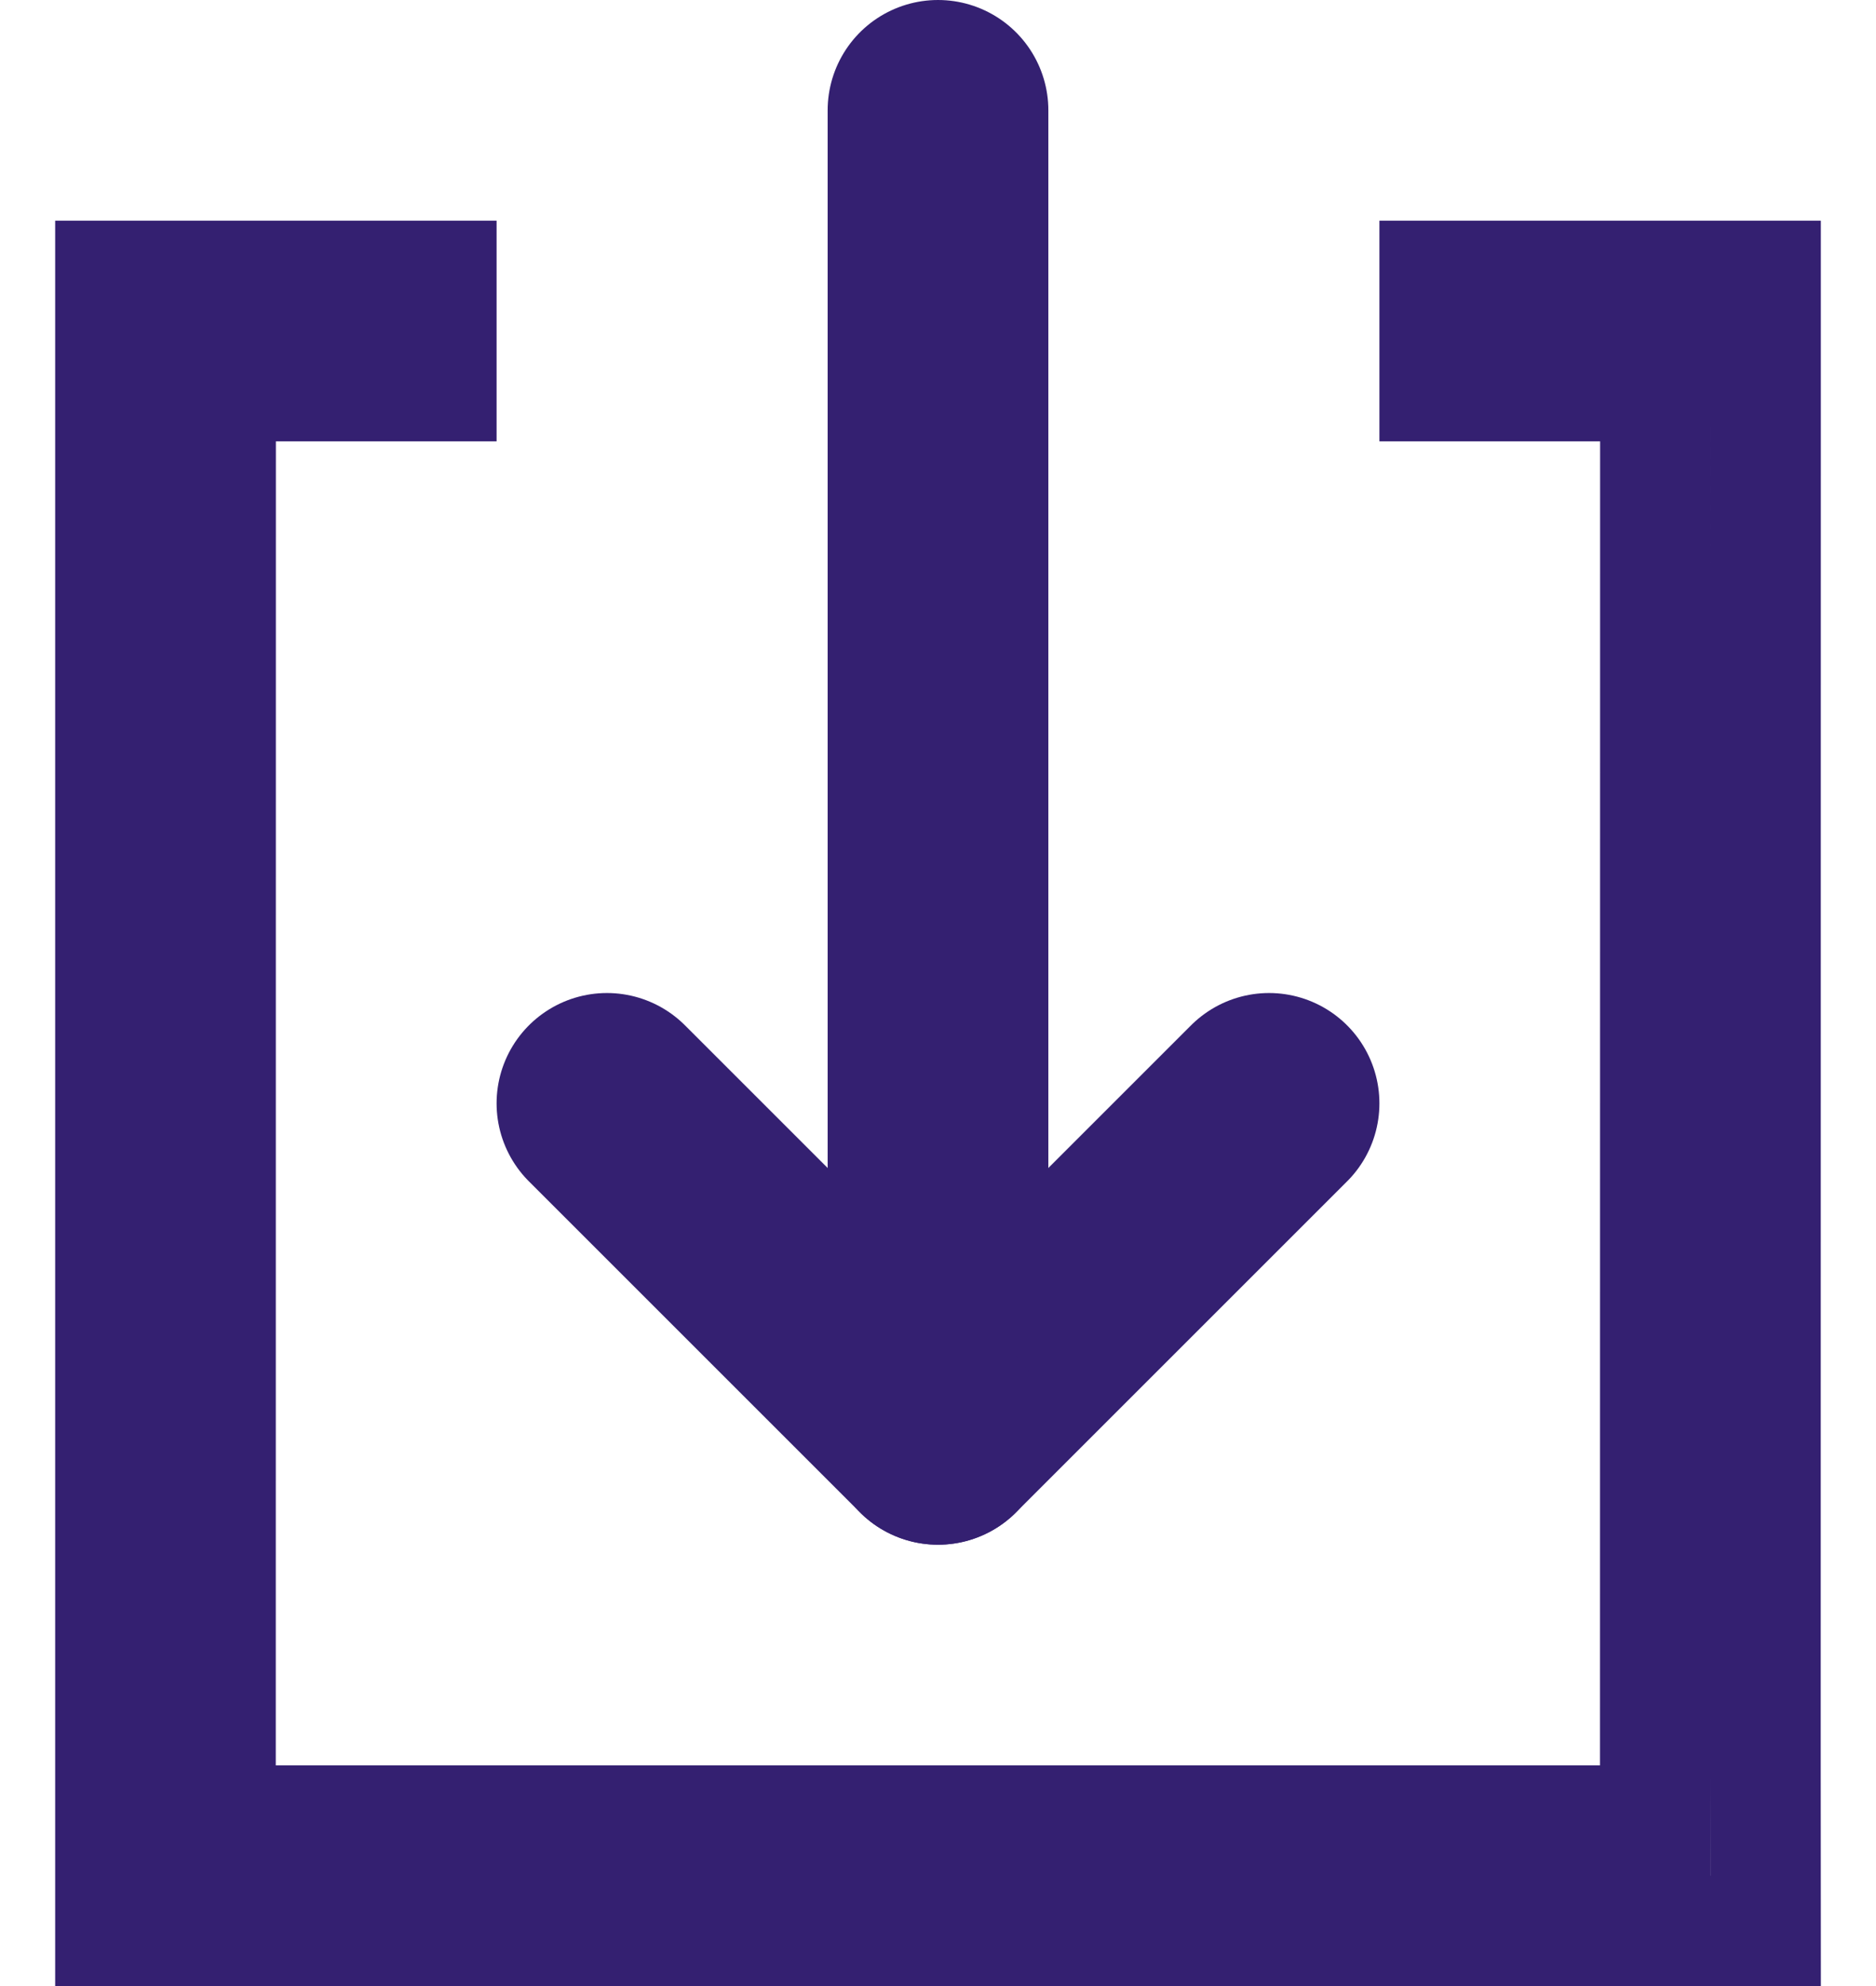 <?xml version="1.0" encoding="UTF-8"?>
<svg width="17px" height="18px" viewBox="0 0 17 18" version="1.1" xmlns="http://www.w3.org/2000/svg" xmlns:xlink="http://www.w3.org/1999/xlink">
    <title>Download Purple</title>
    <defs>
        <filter id="filter-1">
            <feColorMatrix in="SourceGraphic" type="matrix" values="0 0 0 0 0.541 0 0 0 0 0.365 0 0 0 0 0.514 0 0 0 1 0"></feColorMatrix>
        </filter>
    </defs>
    <g id="Symbols" stroke="none" stroke-width="1" fill="none" fill-rule="evenodd">
        <g id="Download-Purple" transform="translate(-163, -432)" filter="url(#filter-1)">
            <g transform="translate(163.5, 432)">
                <line x1="2.5" y1="6.5" x2="13.5" y2="6.5" id="Line-2" stroke="#342071" stroke-width="2" stroke-linecap="round" transform="translate(8, 6.5) rotate(-630) translate(-8, -6.5) "></line>
                <line x1="8" y1="10" x2="11" y2="13" id="Line-2" stroke="#342071" stroke-width="2" stroke-linecap="round" transform="translate(9.5, 11.5) rotate(-630) translate(-9.5, -11.5) "></line>
                <line x1="5" y1="13" x2="8" y2="10" id="Line-2" stroke="#342071" stroke-width="2" stroke-linecap="round" transform="translate(6.5, 11.5) rotate(-630) translate(-6.5, -11.5) "></line>
                <path d="M3.5,2.5 L3.5,3.5 L1.5,3.5 L1.499,16.5 L14.499,16.5 L14.5,3.5 L12.5,3.5 L12.5,2.5 L15.5,2.5 L15.5,4 L15.499,16 L15.5,17.5 L0.5,17.5 L0.5,2.5 L3.5,2.5 Z" id="Combined-Shape" stroke="#342071"></path>
            </g>
        </g>
    </g>
</svg>